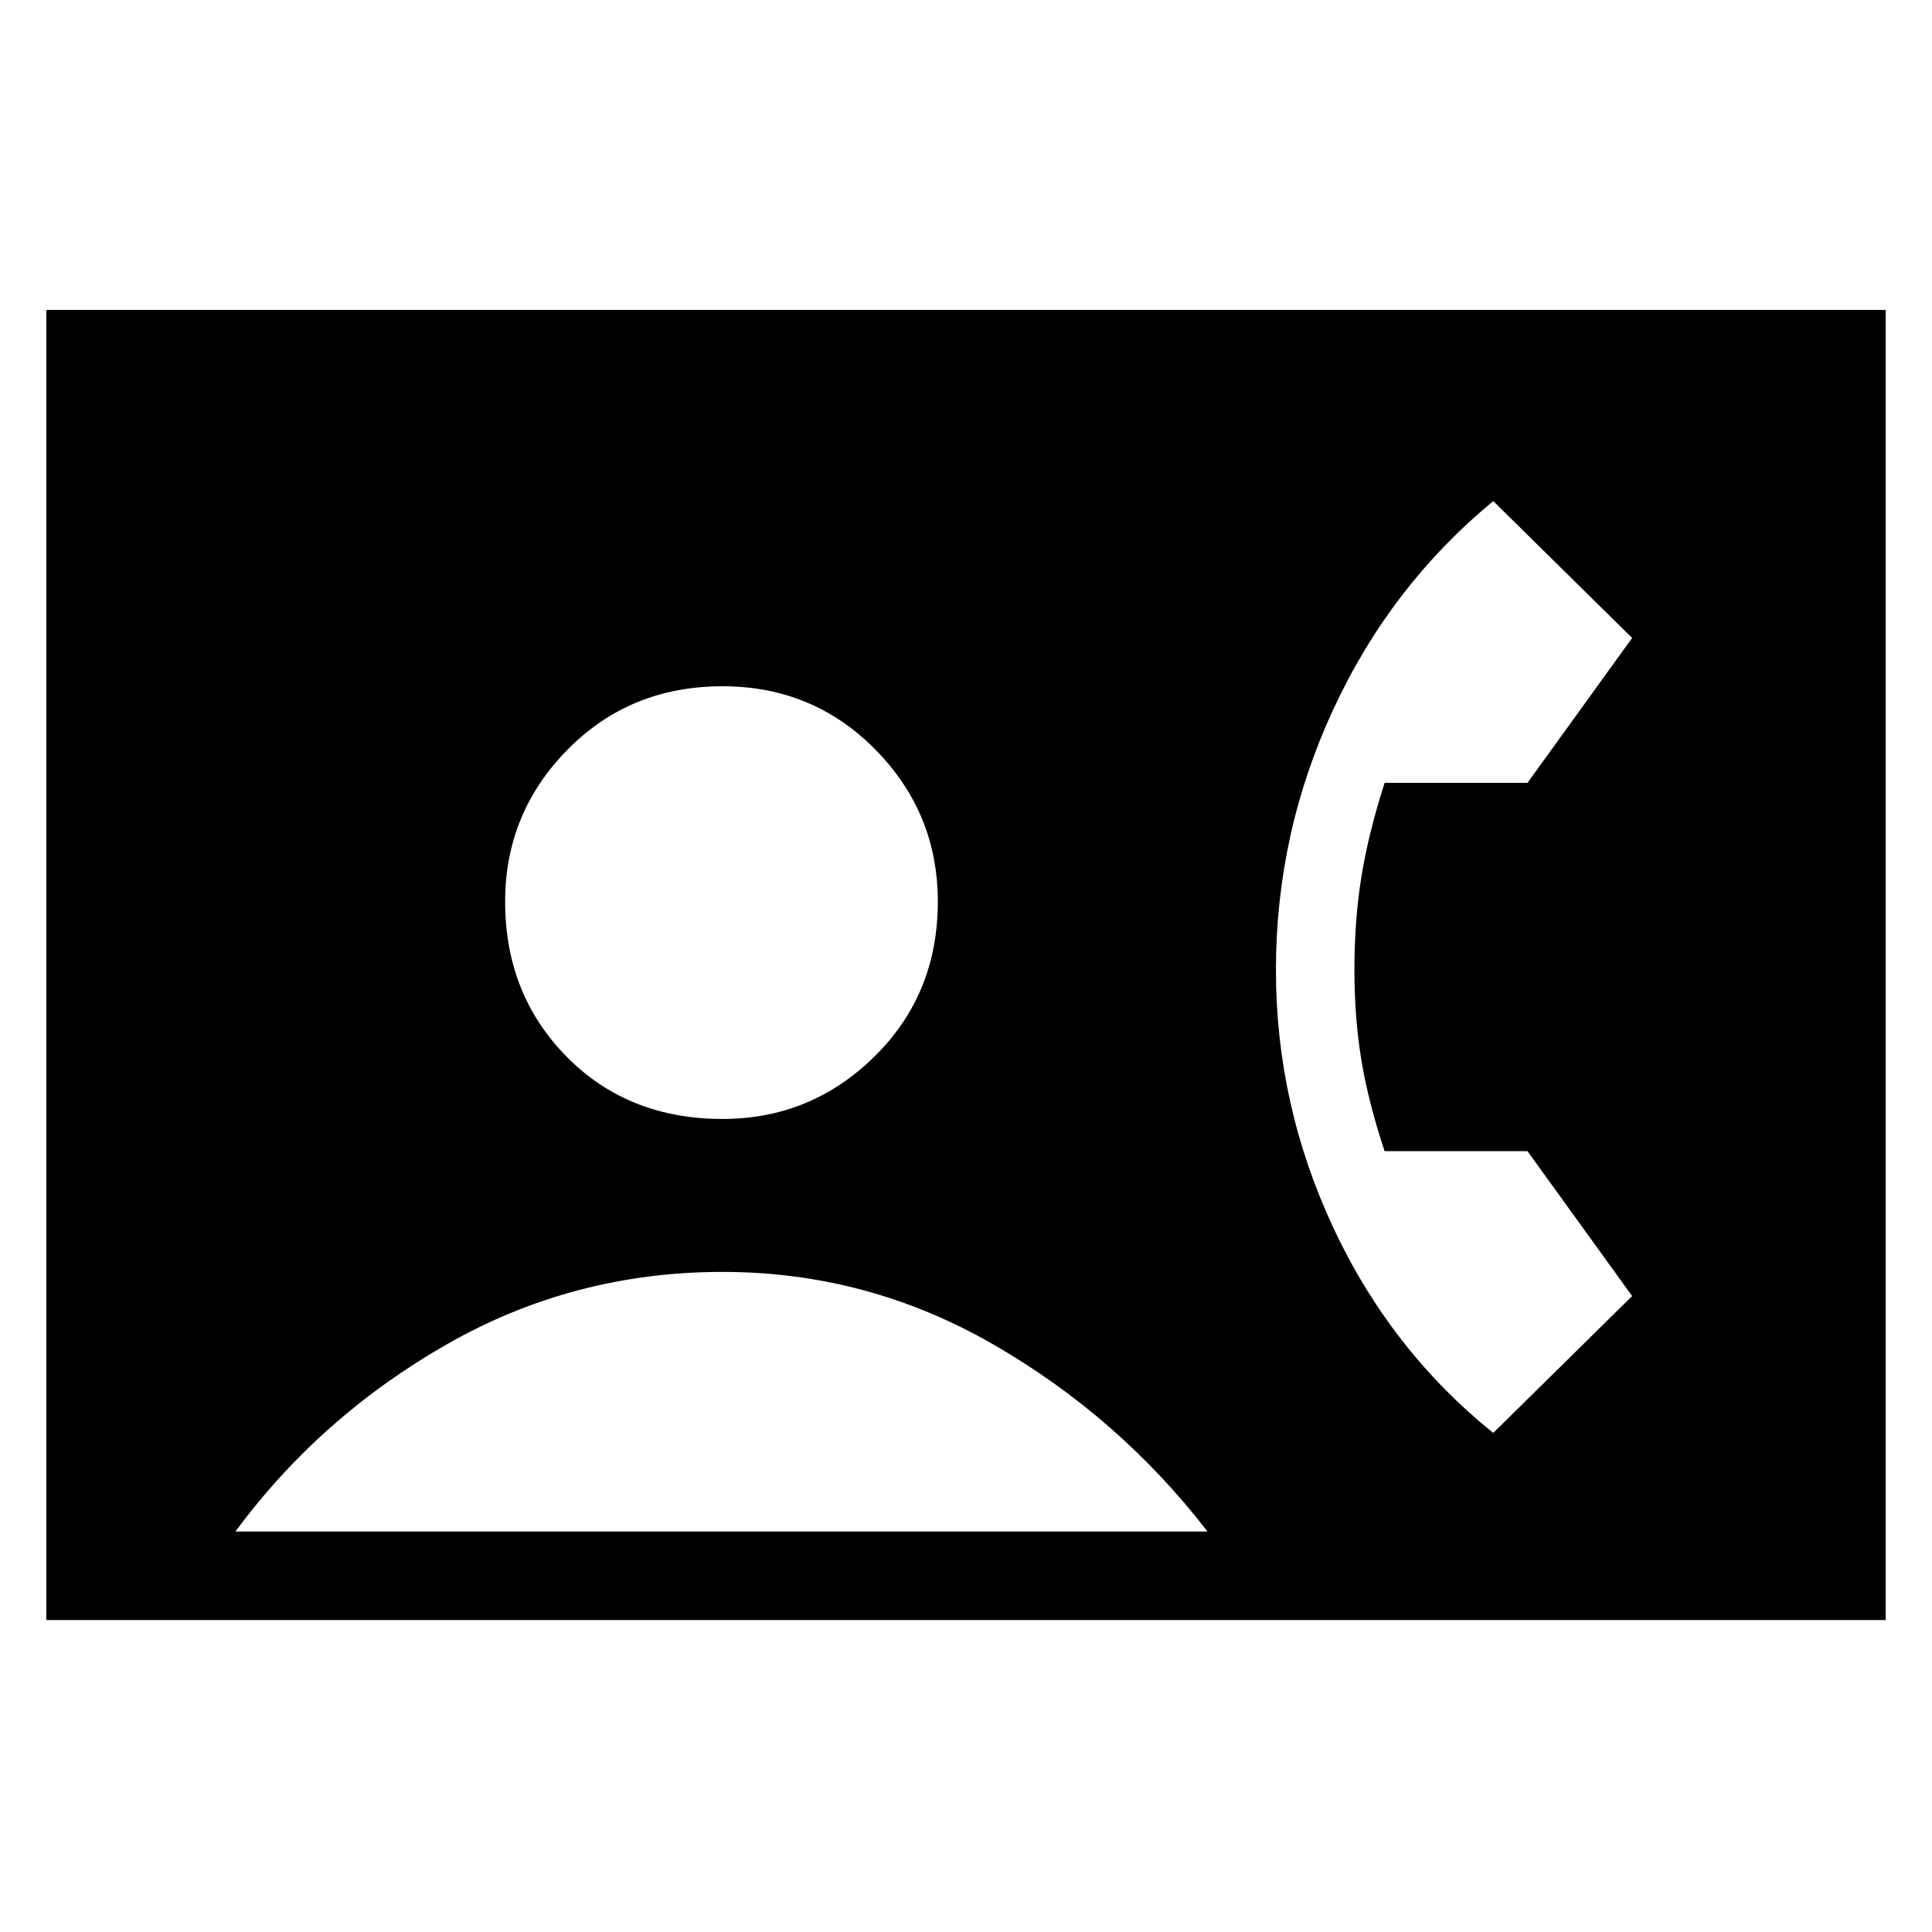 <svg xmlns="http://www.w3.org/2000/svg" height="48" width="48"><path d="M1.15 40.25V7.7h45.7v32.55Zm16.8-12.45q2.2 0 3.775-1.55Q23.3 24.7 23.3 22.4q0-2.2-1.55-3.775-1.55-1.575-3.8-1.575-2.3 0-3.85 1.575-1.55 1.575-1.55 3.775 0 2.3 1.525 3.85Q15.6 27.8 17.95 27.8Zm19.15 7.8 3.45-3.4-2.6-3.6H34.4q-.4-1.2-.575-2.25-.175-1.05-.175-2.25 0-1.25.175-2.325Q34 20.7 34.4 19.45h3.55l2.6-3.6-3.45-3.4q-2.55 2.1-3.975 5.175Q31.7 20.7 31.7 24.1q0 3.35 1.425 6.4 1.425 3.05 3.975 5.1ZM5.85 38.05H30q-2.2-2.85-5.325-4.65-3.125-1.8-6.725-1.8-3.7 0-6.85 1.8-3.15 1.8-5.25 4.65Z"/></svg>